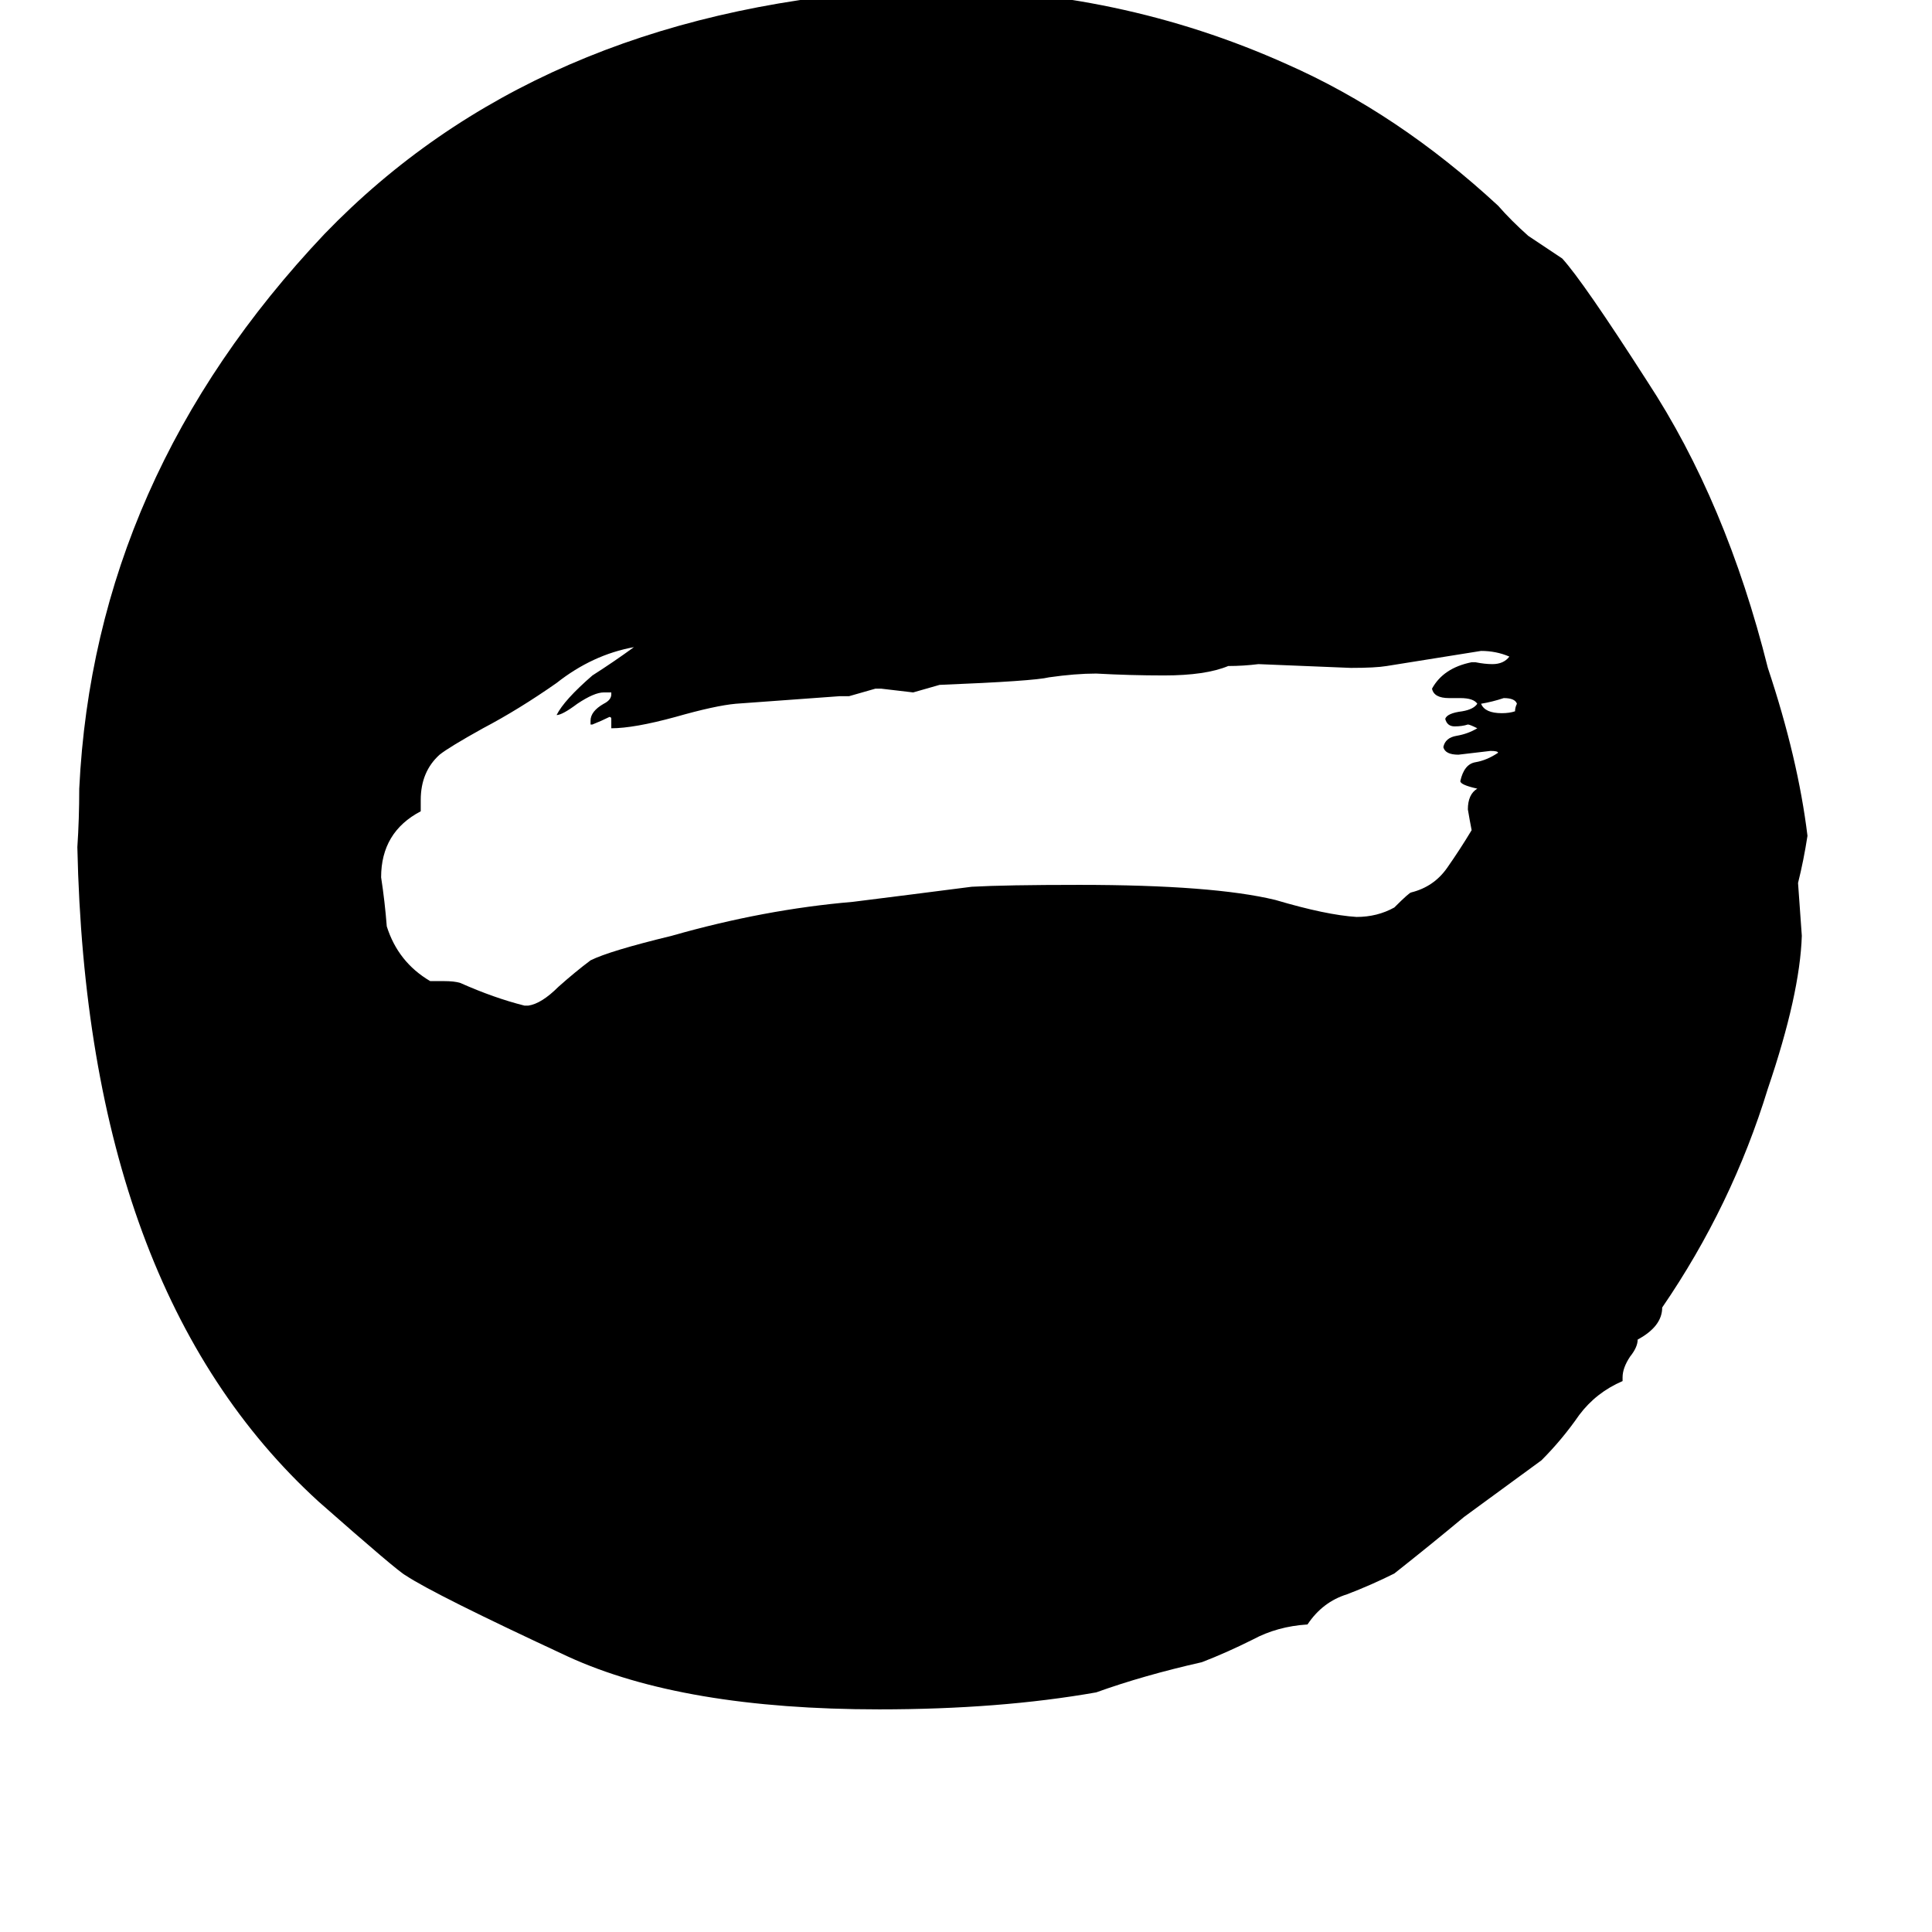 <svg xmlns="http://www.w3.org/2000/svg" viewBox="0 -800 1024 1024">
	<path fill="#000000" d="M860 -70V-68Q846 -62 837 -50Q828 -37 817 -26Q813 -23 776 4Q758 19 739 34Q727 40 714 45Q701 49 693 61Q677 62 664 69Q650 76 637 81Q606 88 581 97Q530 106 466 106Q362 106 301 78Q230 45 215 35Q211 33 169 -4Q46 -116 41 -351Q42 -366 42 -382Q50 -547 172 -676Q283 -791 469 -805Q481 -805 492 -806Q593 -806 682 -766Q741 -740 794 -691Q801 -683 810 -675Q819 -669 828 -663Q839 -651 873 -598Q915 -534 937 -446Q953 -398 958 -357Q956 -344 953 -332Q954 -318 955 -304Q954 -273 937 -223Q918 -161 881 -107Q881 -97 868 -90Q868 -86 864 -81Q860 -75 860 -70ZM774 -430H768Q760 -430 759 -435Q765 -446 780 -449H782Q787 -448 791 -448Q797 -448 800 -452Q793 -455 785 -455Q760 -451 735 -447Q729 -446 716 -446Q692 -447 667 -448Q659 -447 651 -447Q639 -442 617 -442Q599 -442 581 -443Q570 -443 556 -441Q548 -439 498 -437L484 -433Q476 -434 467 -435H464Q457 -433 450 -431H445Q418 -429 390 -427Q379 -426 358 -420Q336 -414 324 -414V-419Q324 -420 323 -420Q319 -418 314 -416H313V-418Q313 -423 320 -427Q324 -429 324 -432V-433H320Q315 -433 306 -427Q298 -421 295 -421Q299 -429 314 -442Q325 -449 336 -457Q314 -453 295 -438Q275 -424 256 -414Q238 -404 233 -400Q223 -391 223 -376V-370Q202 -359 202 -335Q204 -322 205 -309Q211 -290 228 -280H235Q241 -280 244 -279Q262 -271 278 -267H280Q287 -268 296 -277Q305 -285 313 -291Q323 -296 356 -304Q405 -318 452 -322Q484 -326 515 -330Q533 -331 572 -331Q643 -331 676 -323Q703 -315 719 -314Q730 -314 739 -319Q747 -327 748 -327Q760 -330 767 -340Q774 -350 780 -360Q779 -365 778 -371Q778 -379 783 -382Q774 -384 774 -386Q776 -395 782 -396Q788 -397 794 -401Q794 -402 790 -402Q782 -401 773 -400Q766 -400 765 -404Q766 -409 772 -410Q778 -411 783 -414Q779 -416 778 -416Q775 -415 771 -415Q767 -415 766 -419Q767 -422 775 -423Q781 -424 783 -427Q781 -430 774 -430ZM804 -427Q803 -430 797 -430Q791 -428 785 -427Q787 -422 796 -422Q800 -422 803 -423Q803 -425 804 -427Z"/>
</svg>